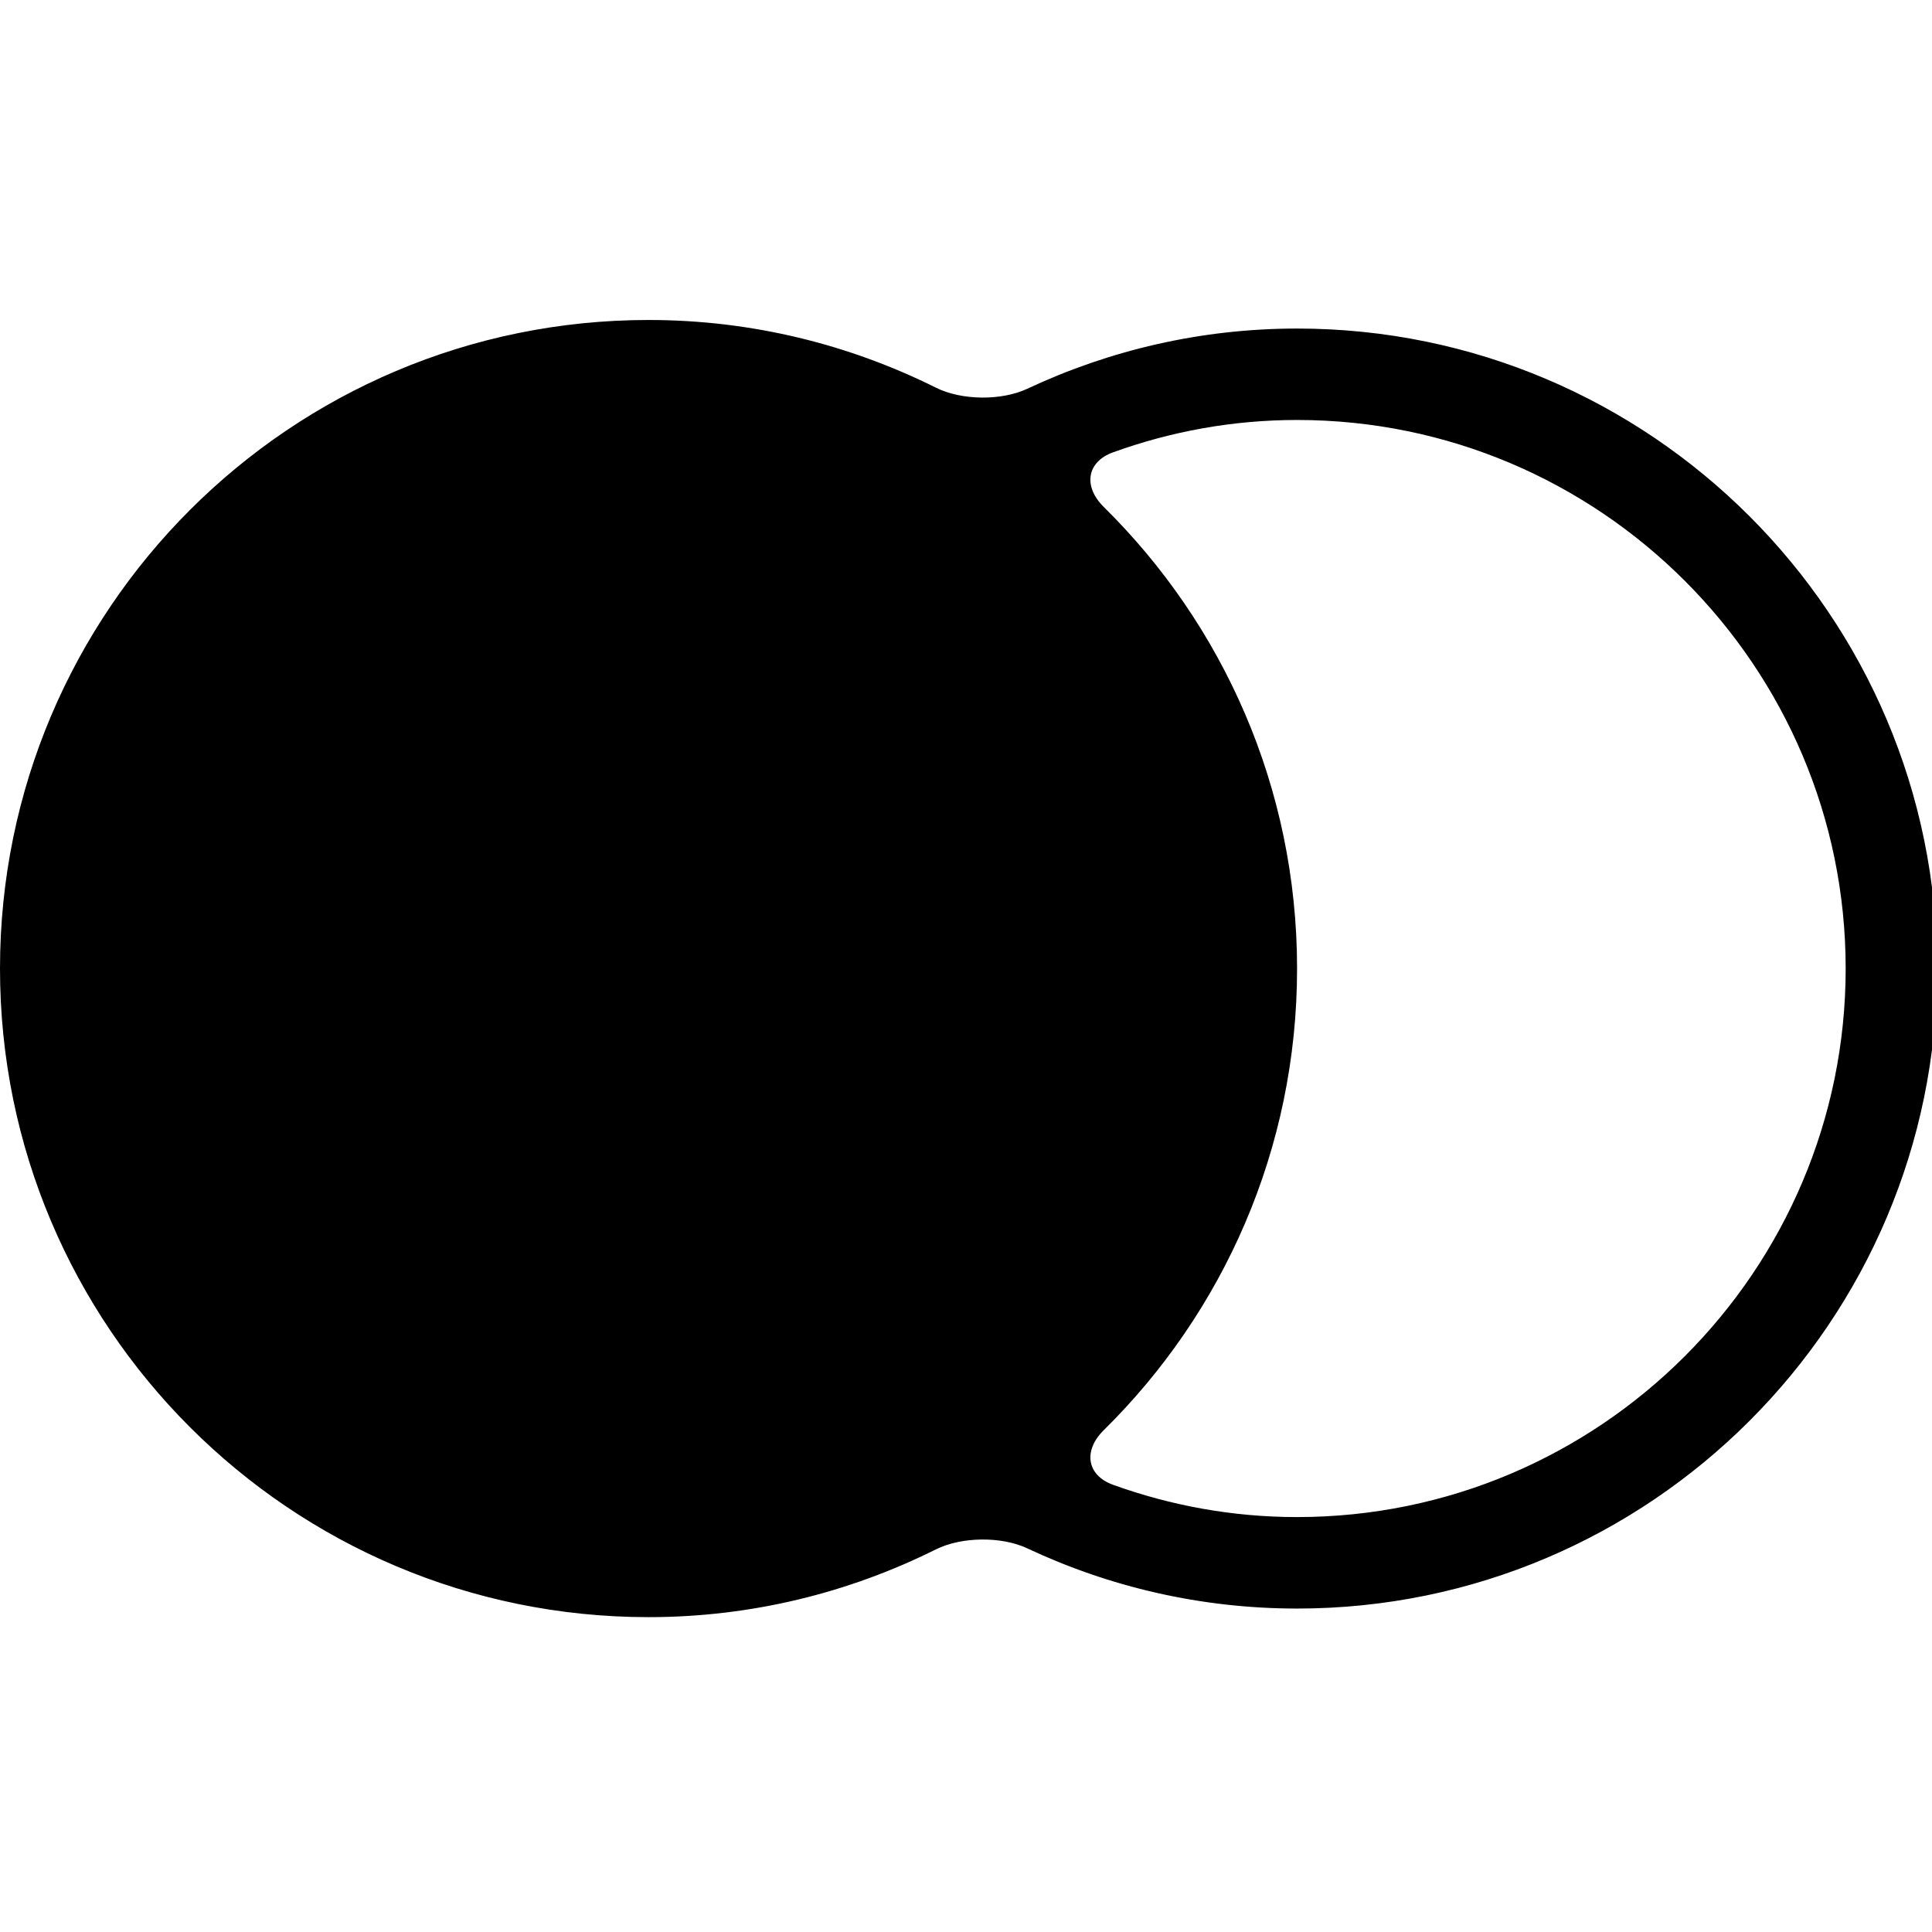 <svg
    xmlns="http://www.w3.org/2000/svg"
    viewBox="0 0 295 295"
    id="vector">
    <path
        id="path_1"
        d="M 156.849 59.364 C 152.898 61.213 146.815 61.149 142.912 59.197 C 129.686 52.609 114.81 48.859 99.036 48.859 C 44.343 48.858 0 93.199 0 147.888 C 0 202.583 44.336 246.924 99.036 246.924 C 114.811 246.924 129.687 243.166 142.912 236.575 C 146.814 234.635 152.897 234.558 156.849 236.417 C 169.376 242.298 183.33 245.613 198.062 245.613 C 251.95 245.613 295.783 201.775 295.783 147.887 C 295.783 94.005 251.95 50.166 198.062 50.166 C 183.33 50.167 169.376 53.486 156.849 59.364 Z M 169.976 226.724 C 165.868 225.246 165.411 221.453 168.518 218.391 C 186.743 200.435 198.052 175.492 198.052 147.888 C 198.052 120.286 186.742 95.349 168.518 77.391 C 165.411 74.326 165.868 70.533 169.976 69.058 C 178.76 65.889 188.195 64.127 198.052 64.127 C 244.236 64.127 281.818 101.698 281.818 147.883 C 281.818 194.072 244.236 231.644 198.052 231.644 C 188.194 231.644 178.76 229.887 169.976 226.724 Z"
        fill="#000000"/>
</svg>
